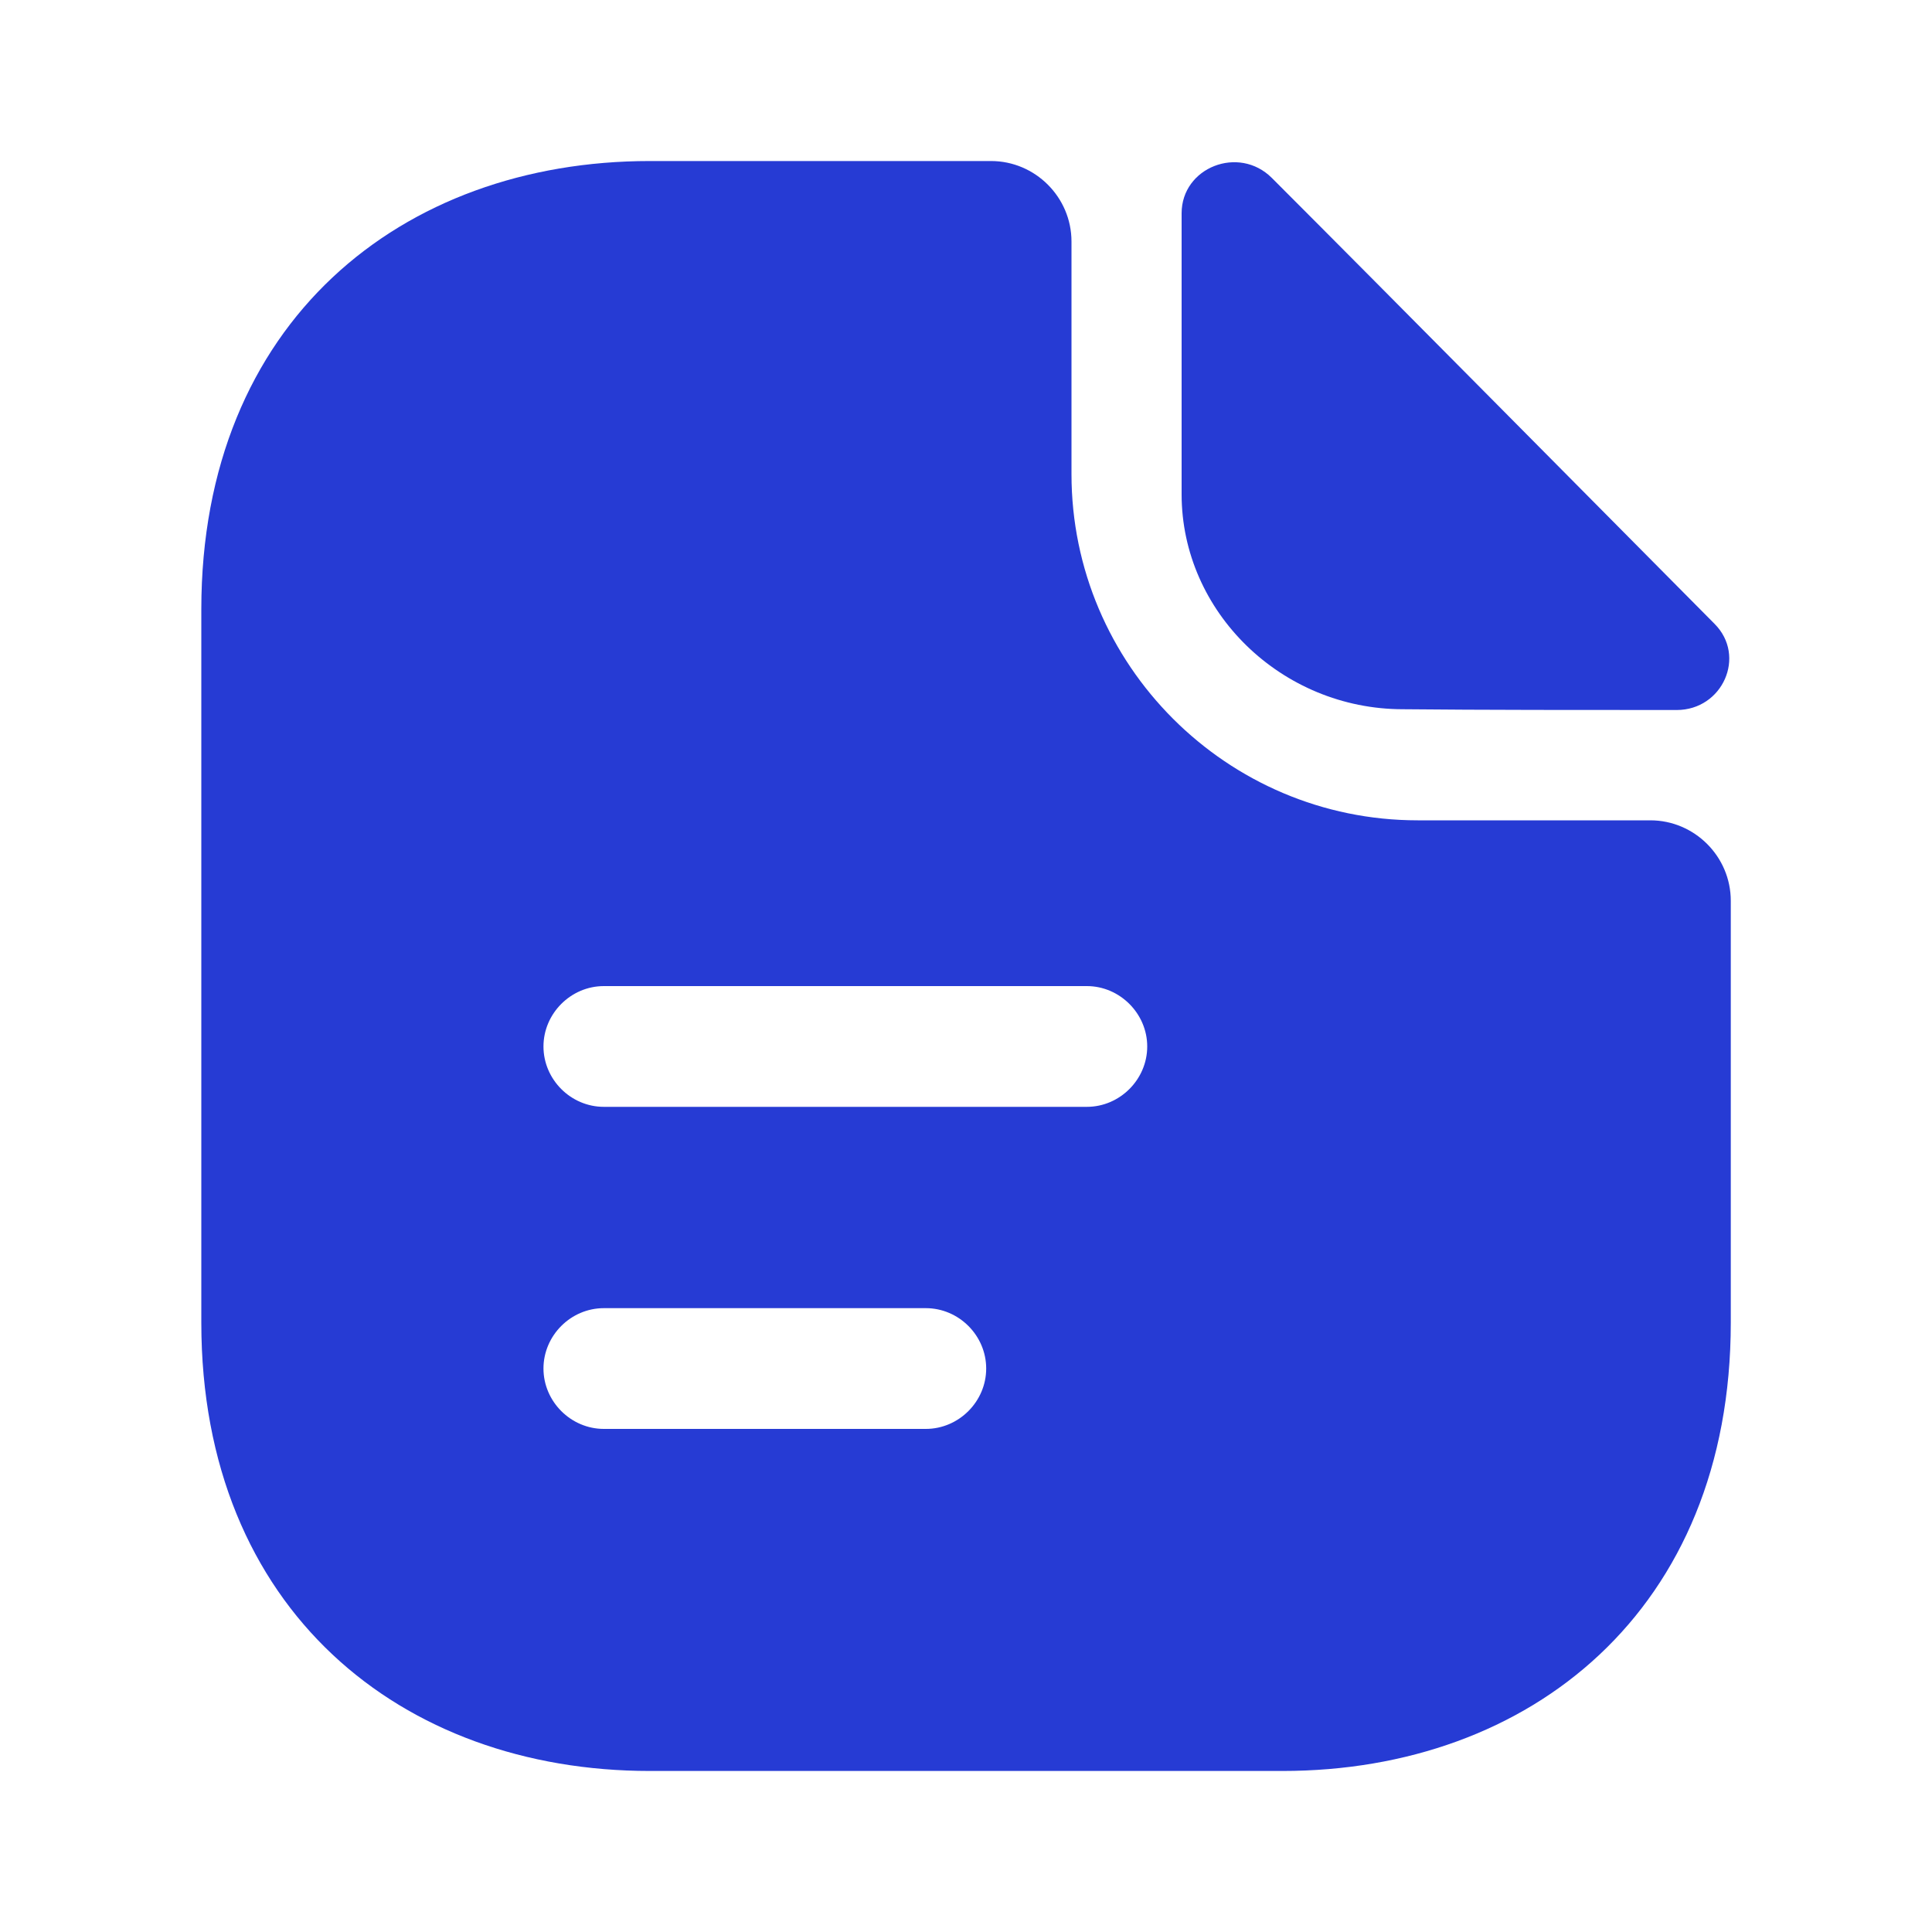 <svg width="15" height="15" viewBox="0 0 20 20" fill="none" xmlns="http://www.w3.org/2000/svg">
<path d="M13.166 1.842C12.824 1.5 12.232 1.733 12.232 2.208V5.117C12.232 6.333 13.266 7.342 14.524 7.342C15.316 7.35 16.416 7.35 17.357 7.35C17.832 7.35 18.082 6.792 17.749 6.458C16.549 5.25 14.399 3.075 13.166 1.842Z" fill="#263BD4"/>
<path d="M17.084 8.492H14.676C12.701 8.492 11.092 6.883 11.092 4.908V2.5C11.092 2.042 10.717 1.667 10.259 1.667H6.726C4.159 1.667 2.084 3.333 2.084 6.308V13.692C2.084 16.667 4.159 18.333 6.726 18.333H13.276C15.842 18.333 17.917 16.667 17.917 13.692V9.325C17.917 8.867 17.542 8.492 17.084 8.492ZM9.584 14.792H6.251C5.909 14.792 5.626 14.508 5.626 14.167C5.626 13.825 5.909 13.542 6.251 13.542H9.584C9.926 13.542 10.209 13.825 10.209 14.167C10.209 14.508 9.926 14.792 9.584 14.792ZM11.251 11.458H6.251C5.909 11.458 5.626 11.175 5.626 10.833C5.626 10.492 5.909 10.208 6.251 10.208H11.251C11.592 10.208 11.876 10.492 11.876 10.833C11.876 11.175 11.592 11.458 11.251 11.458Z" fill="#263BD4"/>
</svg>
